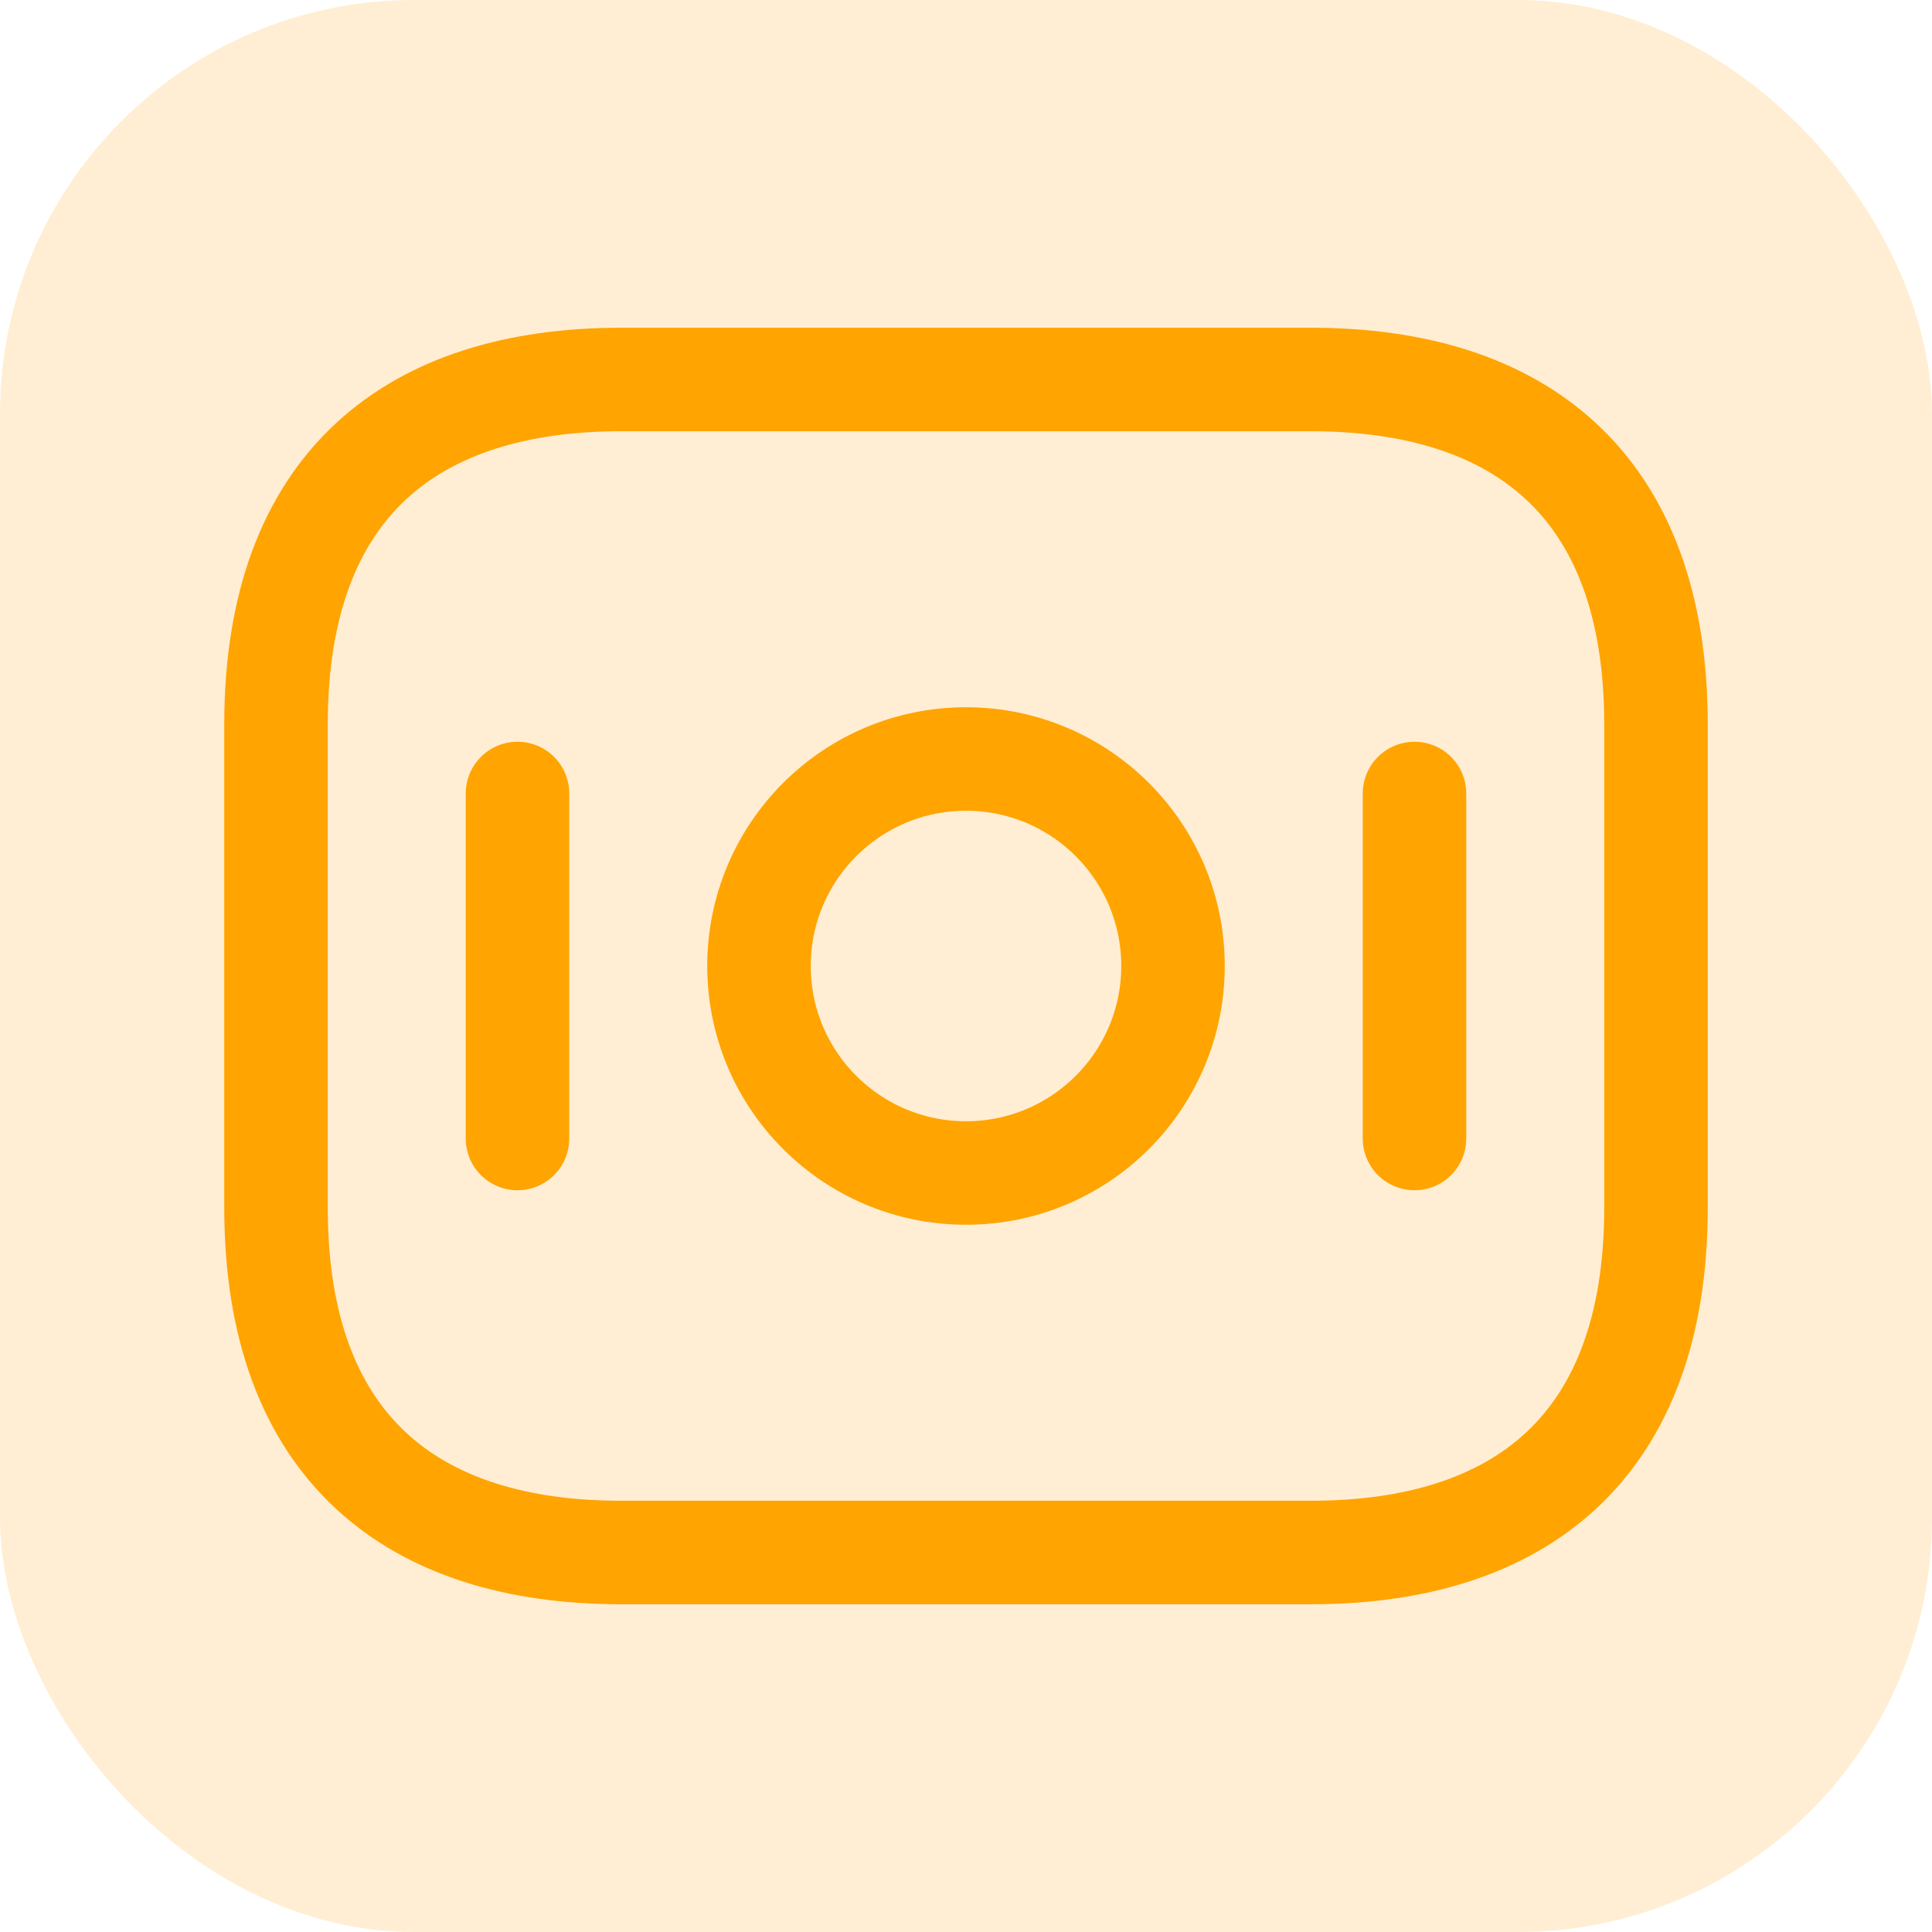<svg width="56" height="56" viewBox="0 0 56 56" fill="none" xmlns="http://www.w3.org/2000/svg">
<rect width="56" height="56" rx="12" fill="#FFC46B" fill-opacity="0.3"/>
<path d="M38 45H18C12 45 8 42 8 35V21C8 14 12 11 18 11H38C44 11 48 14 48 21V35C48 42 44 45 38 45Z" stroke="#FFA400" stroke-width="3" stroke-miterlimit="10" stroke-linecap="round" stroke-linejoin="round"/>
<path d="M28 34C31.314 34 34 31.314 34 28C34 24.686 31.314 22 28 22C24.686 22 22 24.686 22 28C22 31.314 24.686 34 28 34Z" stroke="#FFA400" stroke-width="3" stroke-miterlimit="10" stroke-linecap="round" stroke-linejoin="round"/>
<path d="M15 23V33" stroke="#FFA400" stroke-width="3" stroke-miterlimit="10" stroke-linecap="round" stroke-linejoin="round"/>
<path d="M41 23V33" stroke="#FFA400" stroke-width="3" stroke-miterlimit="10" stroke-linecap="round" stroke-linejoin="round"/>
</svg>

